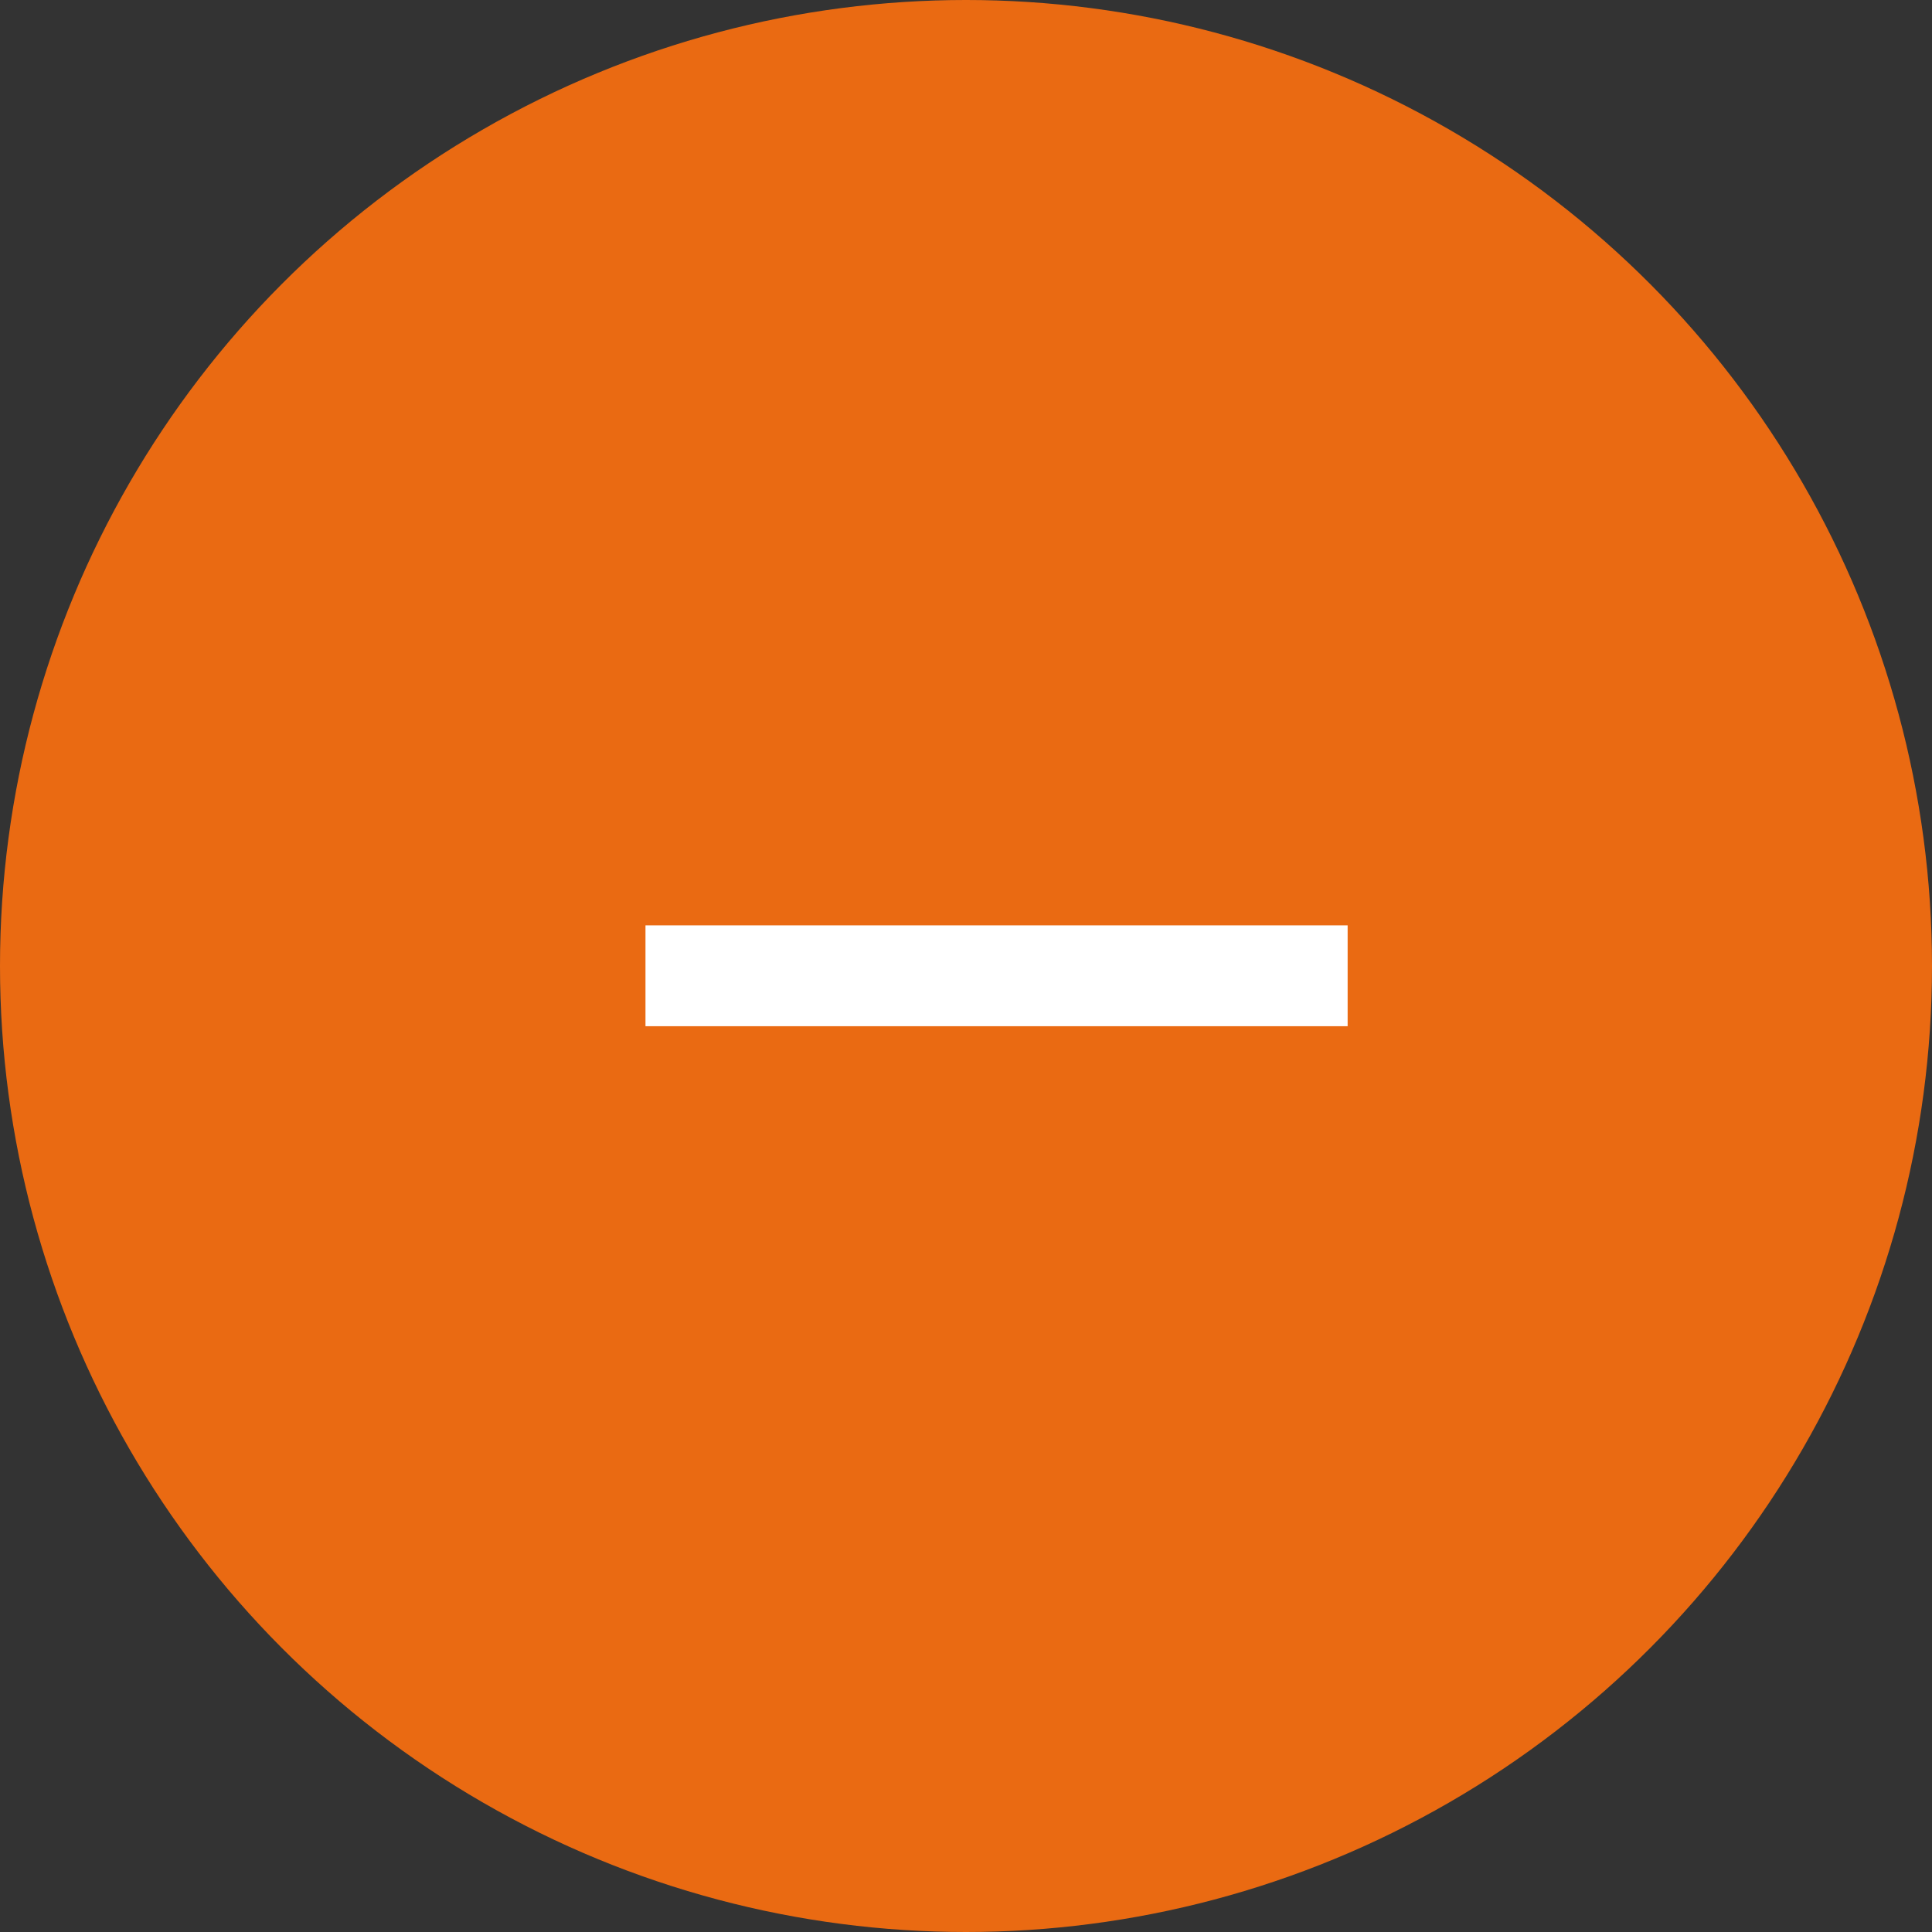 <svg width="30" height="30" viewBox="0 0 30 30" fill="none" xmlns="http://www.w3.org/2000/svg">
<rect x="0" y="0" width="30" height="30" fill="#333333" stroke="none"/>
<circle cx="15" cy="15" r="15" fill="#EA6A12"/>
<path d="M20.926 14.369V15.935H10.023V14.369H20.926Z" fill="white"/>
</svg>
